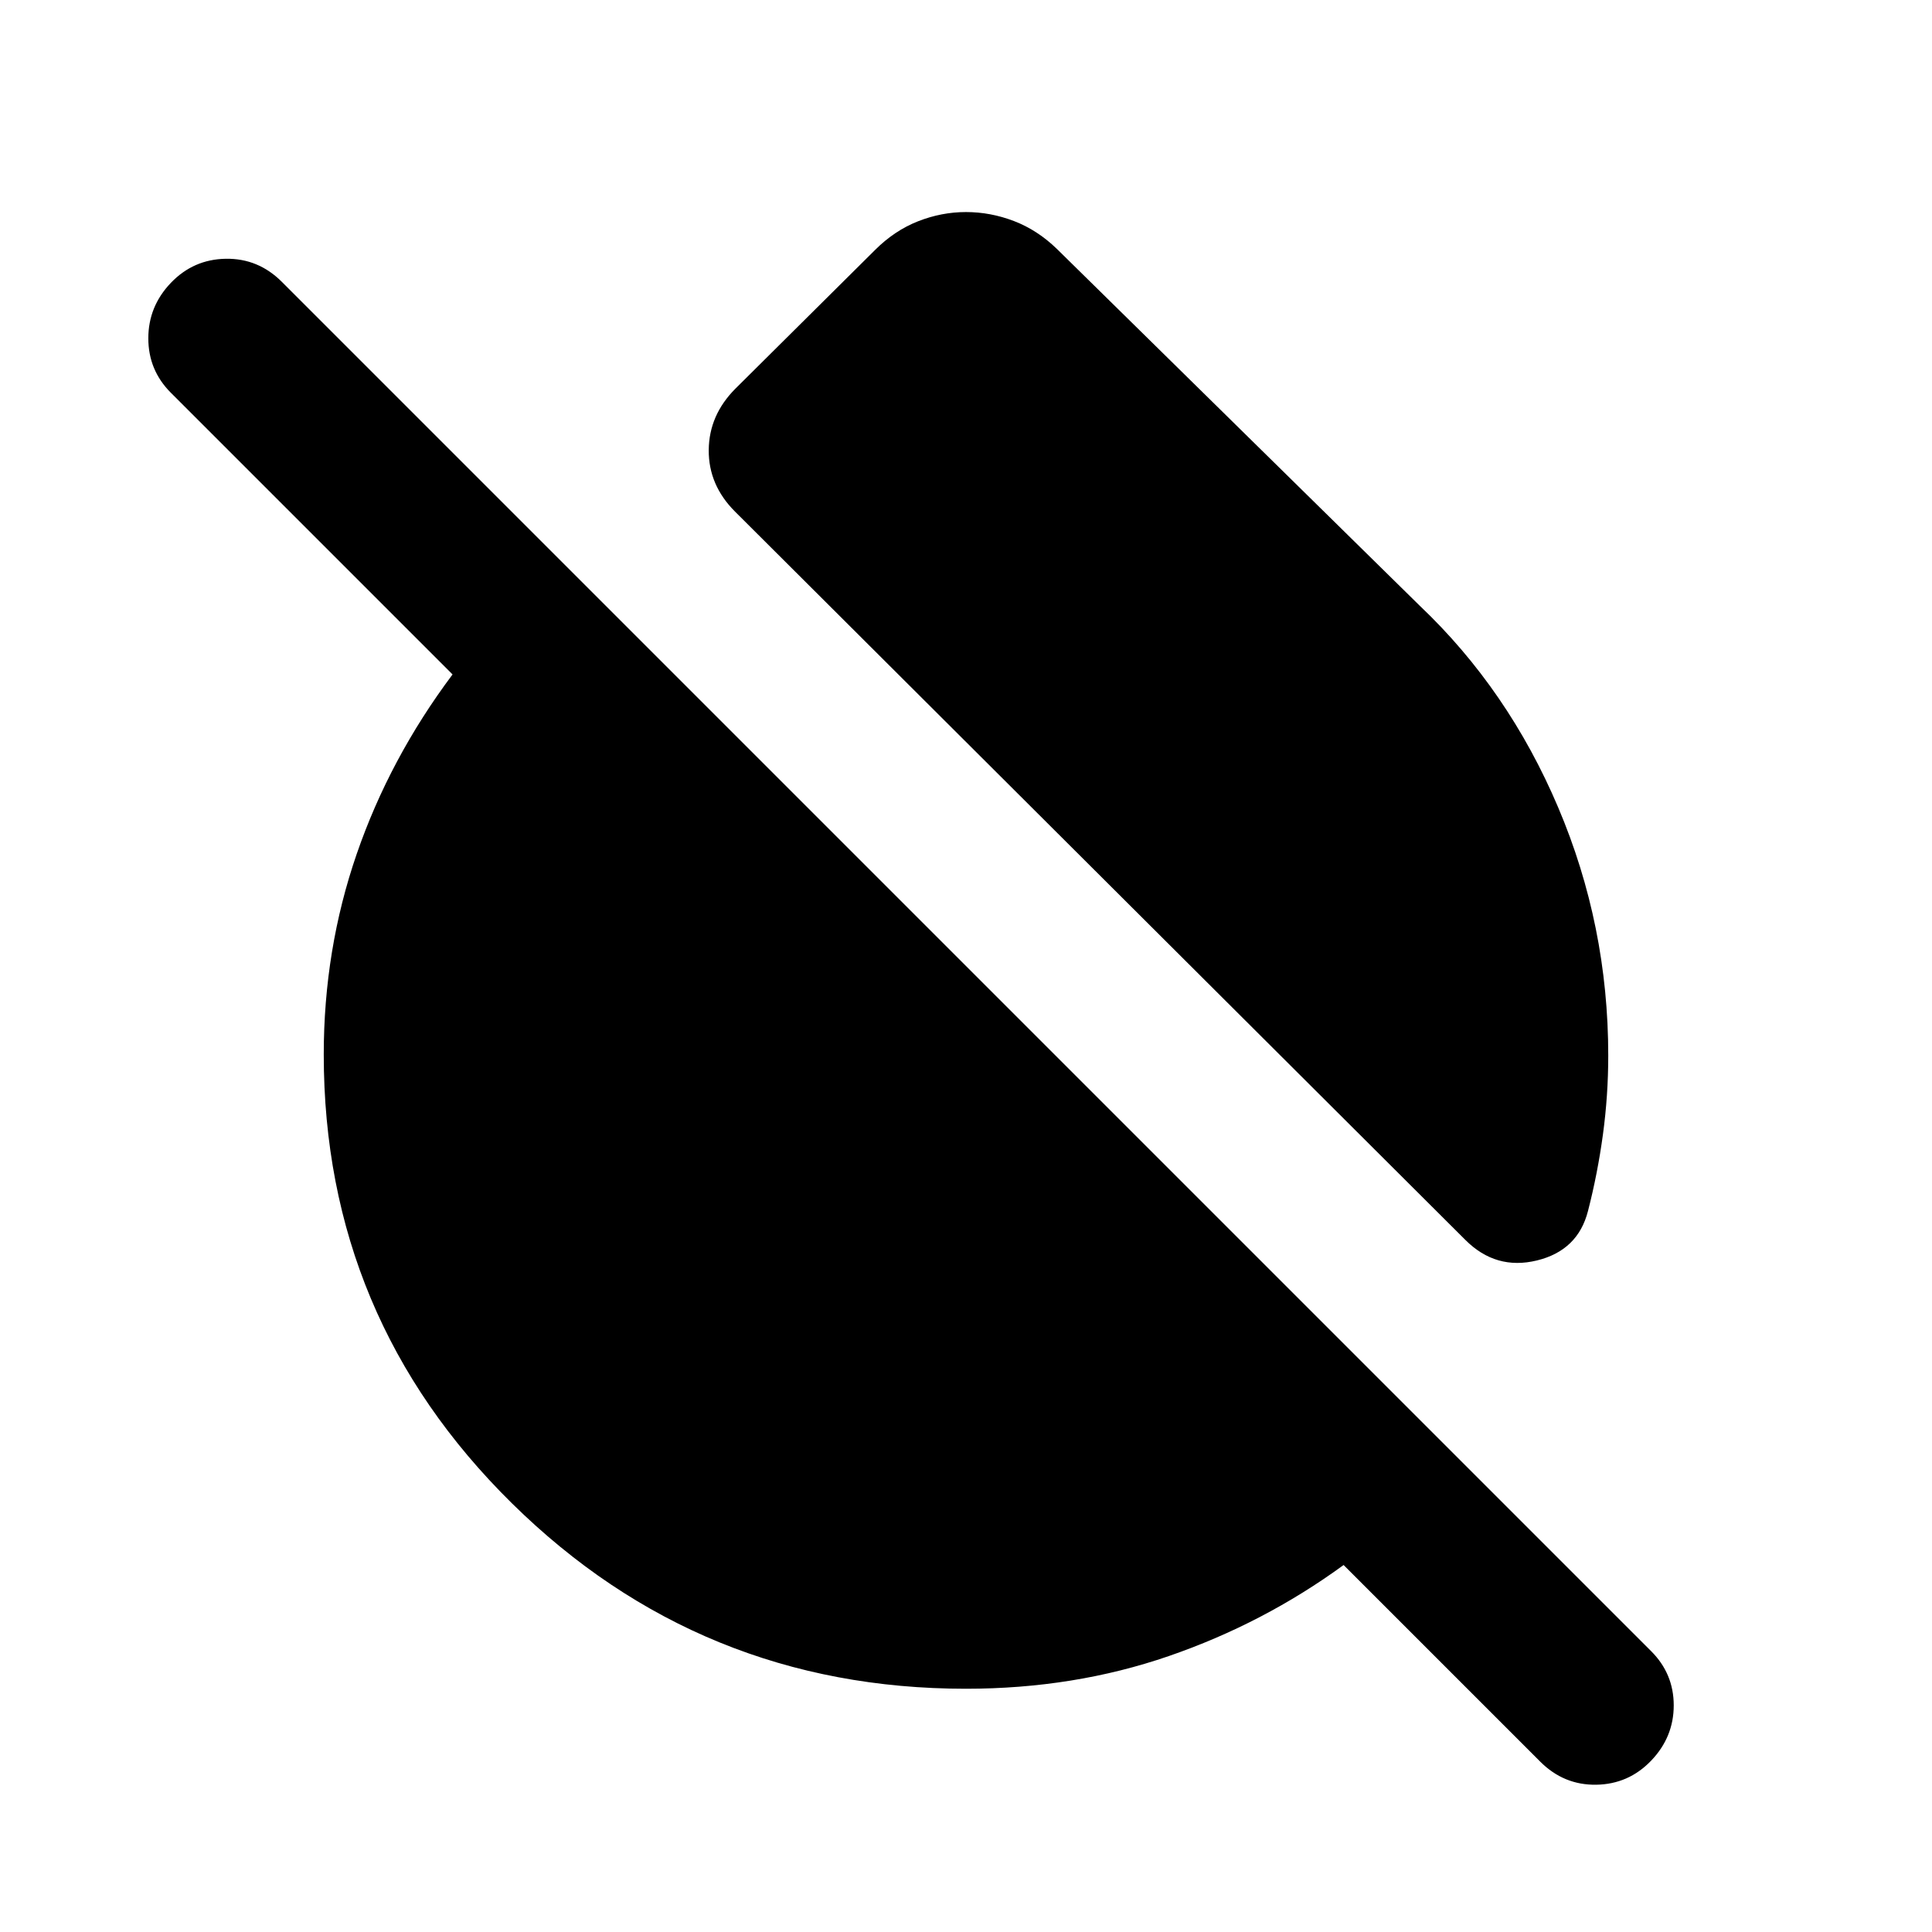 <svg xmlns="http://www.w3.org/2000/svg" height="24" viewBox="0 -960 960 960" width="24"><path d="M705.5-658.98q43.93 41.7 68.78 100.25 24.85 58.56 24.85 123.21 0 19.8-2.64 39.24-2.64 19.43-7.42 38-5 19.63-25.39 24.6-20.38 4.96-35.53-10.19L365.22-705.8q-13.18-13.18-13.05-30.57.13-17.39 13.31-30.57l69.28-68.8q9.7-9.69 21.38-14.29 11.69-4.6 23.86-4.6t23.86 4.48q11.68 4.48 21.38 13.91L705.5-658.98ZM480-120.87q-132.11 0-225.62-92.14-93.51-92.14-93.51-222.99 0-52.2 16.38-99.68 16.38-47.49 47.62-89.19L84.91-764.83Q73.7-776.04 73.7-791.89q0-15.85 11.21-27.57 11.22-11.71 27.32-11.96t27.81 11.46l680.42 680.42q11.21 11.21 11.21 26.94t-11.21 27.45q-11.22 11.72-27.32 11.97t-27.81-11.47l-97.7-97.7q-39.74 29-86.85 45.24-47.11 16.24-100.78 16.24Z"/></svg>